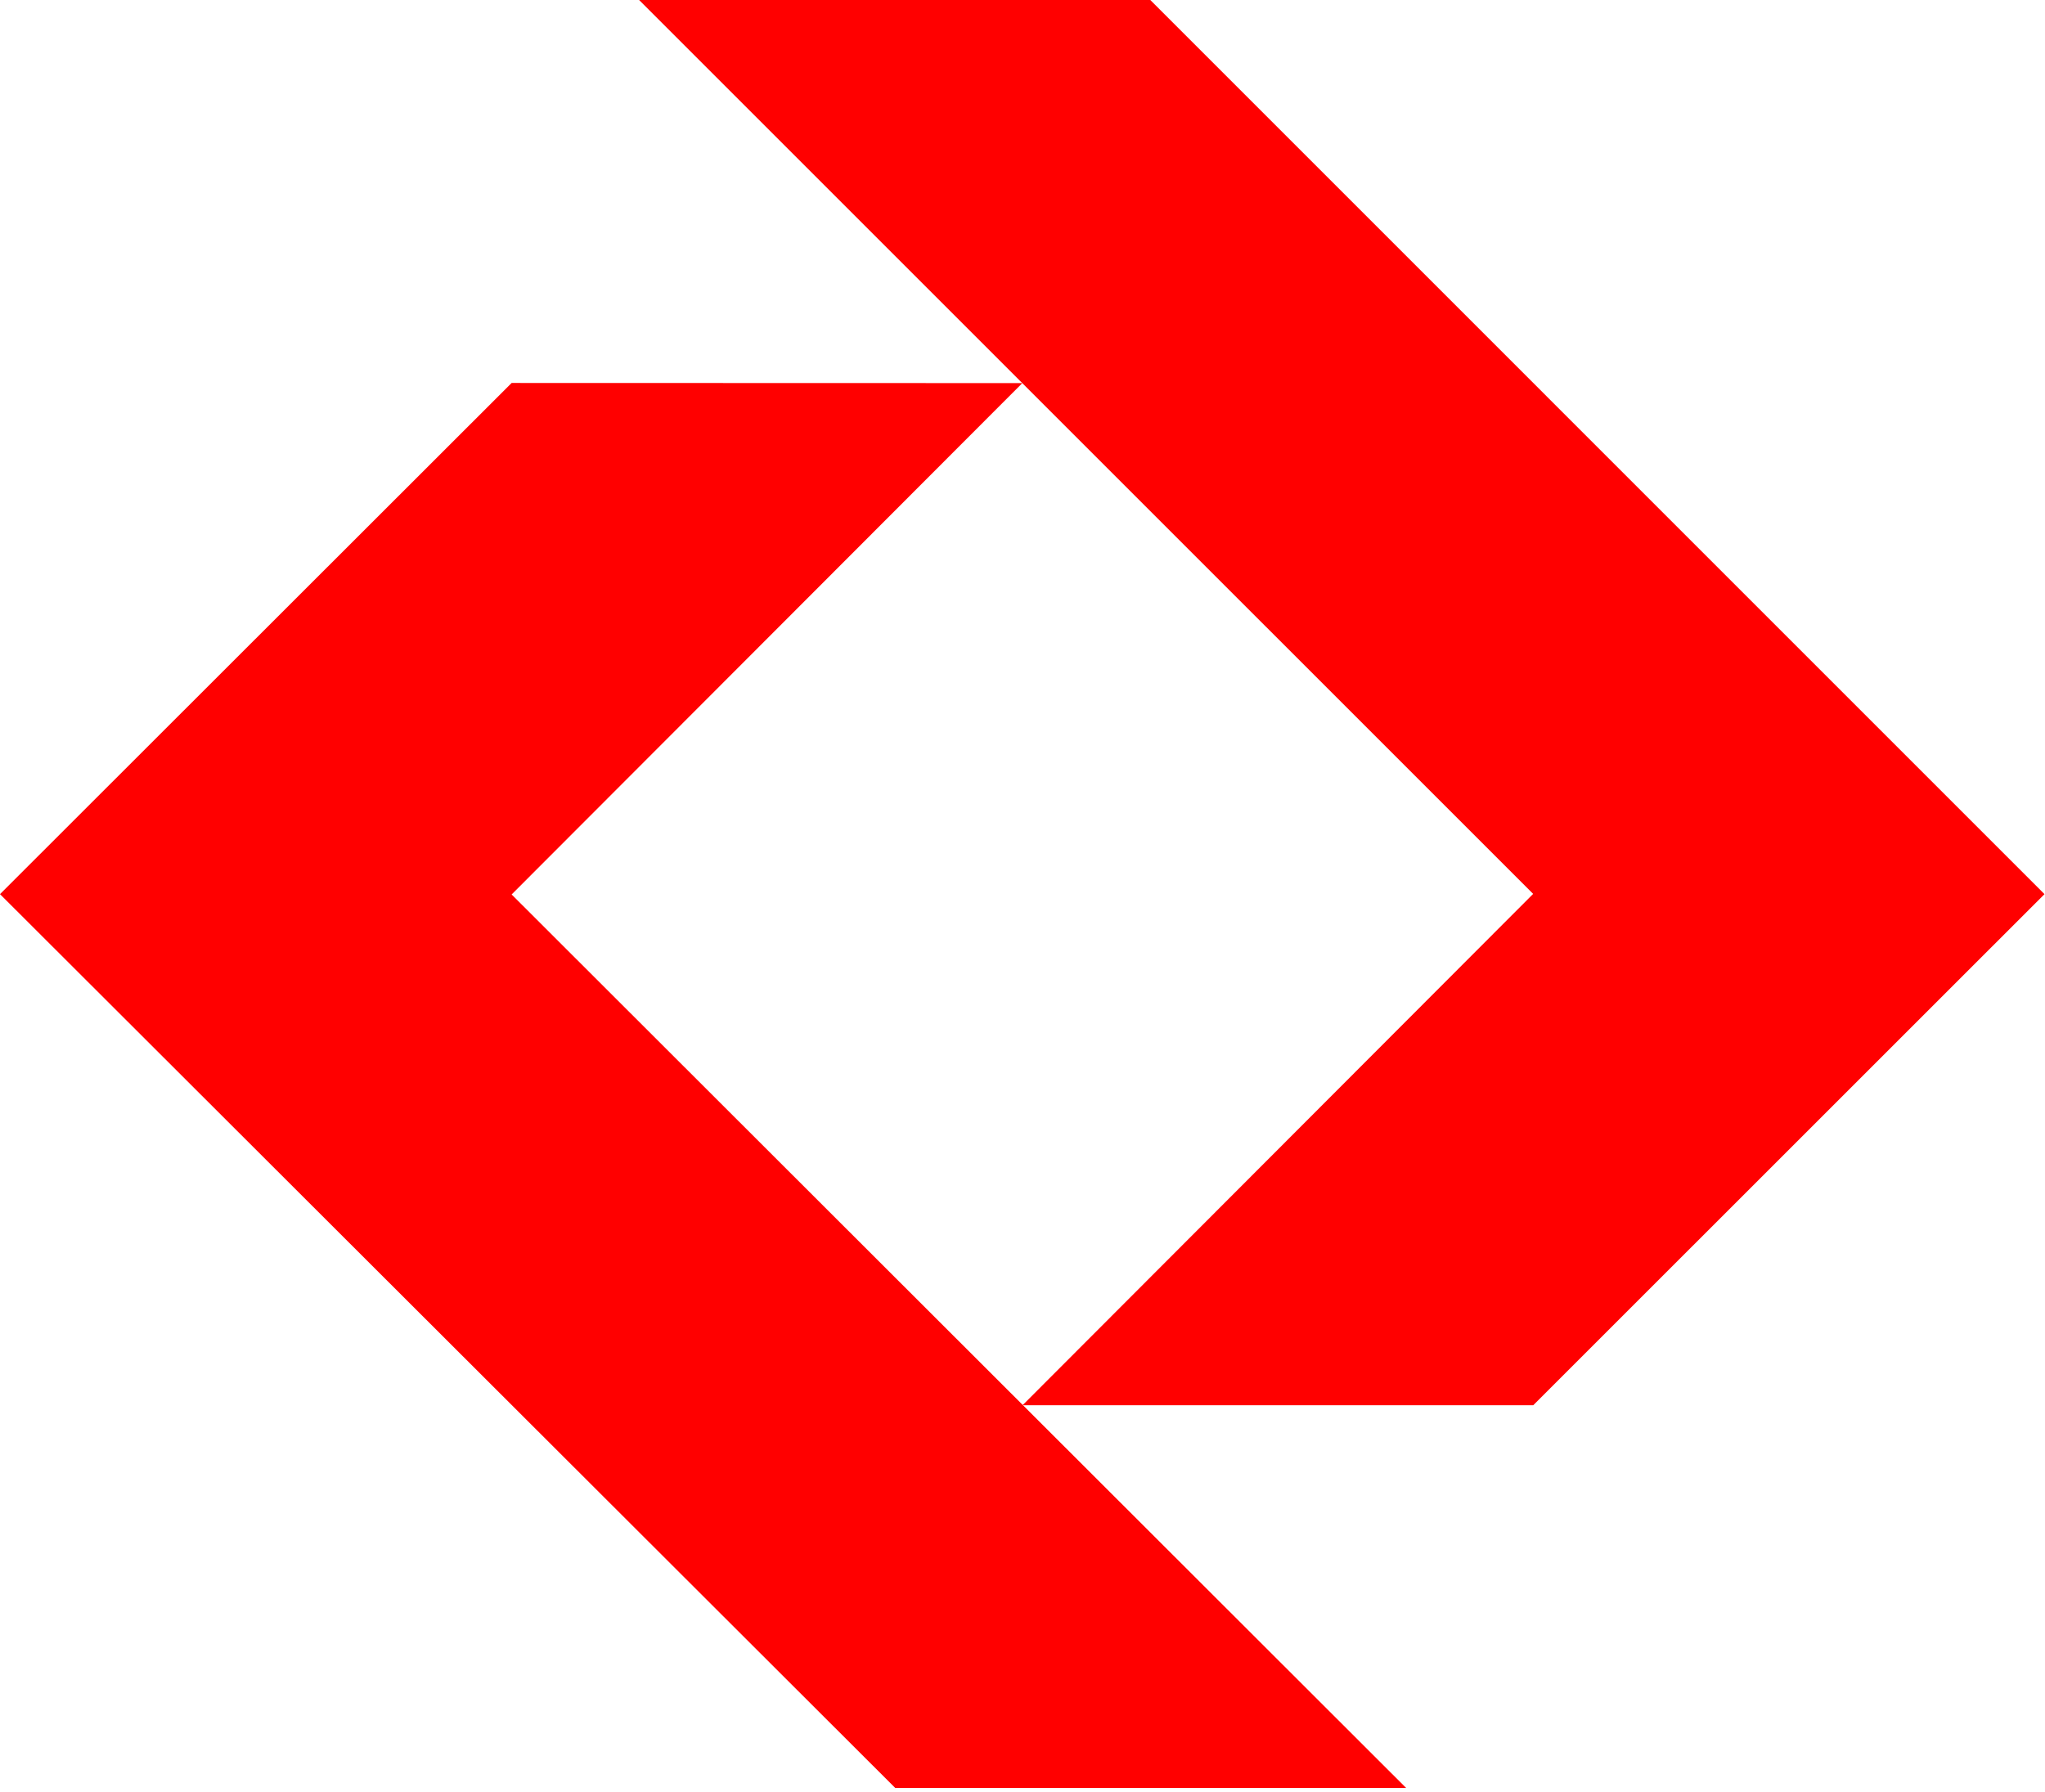 <svg width="89" height="78" viewBox="0 0 89 78" fill="none" xmlns="http://www.w3.org/2000/svg">
<path d="M38.962 77.824H61.197L22.267 38.933L44.493 16.675L22.267 16.669L0 38.919L38.962 77.824Z" fill="#FF0000"/>
<path d="M50.062 0H27.814L66.724 38.908L44.502 61.165H66.728L88.978 38.919L50.062 0Z" fill="#FF0000"/>
</svg>
